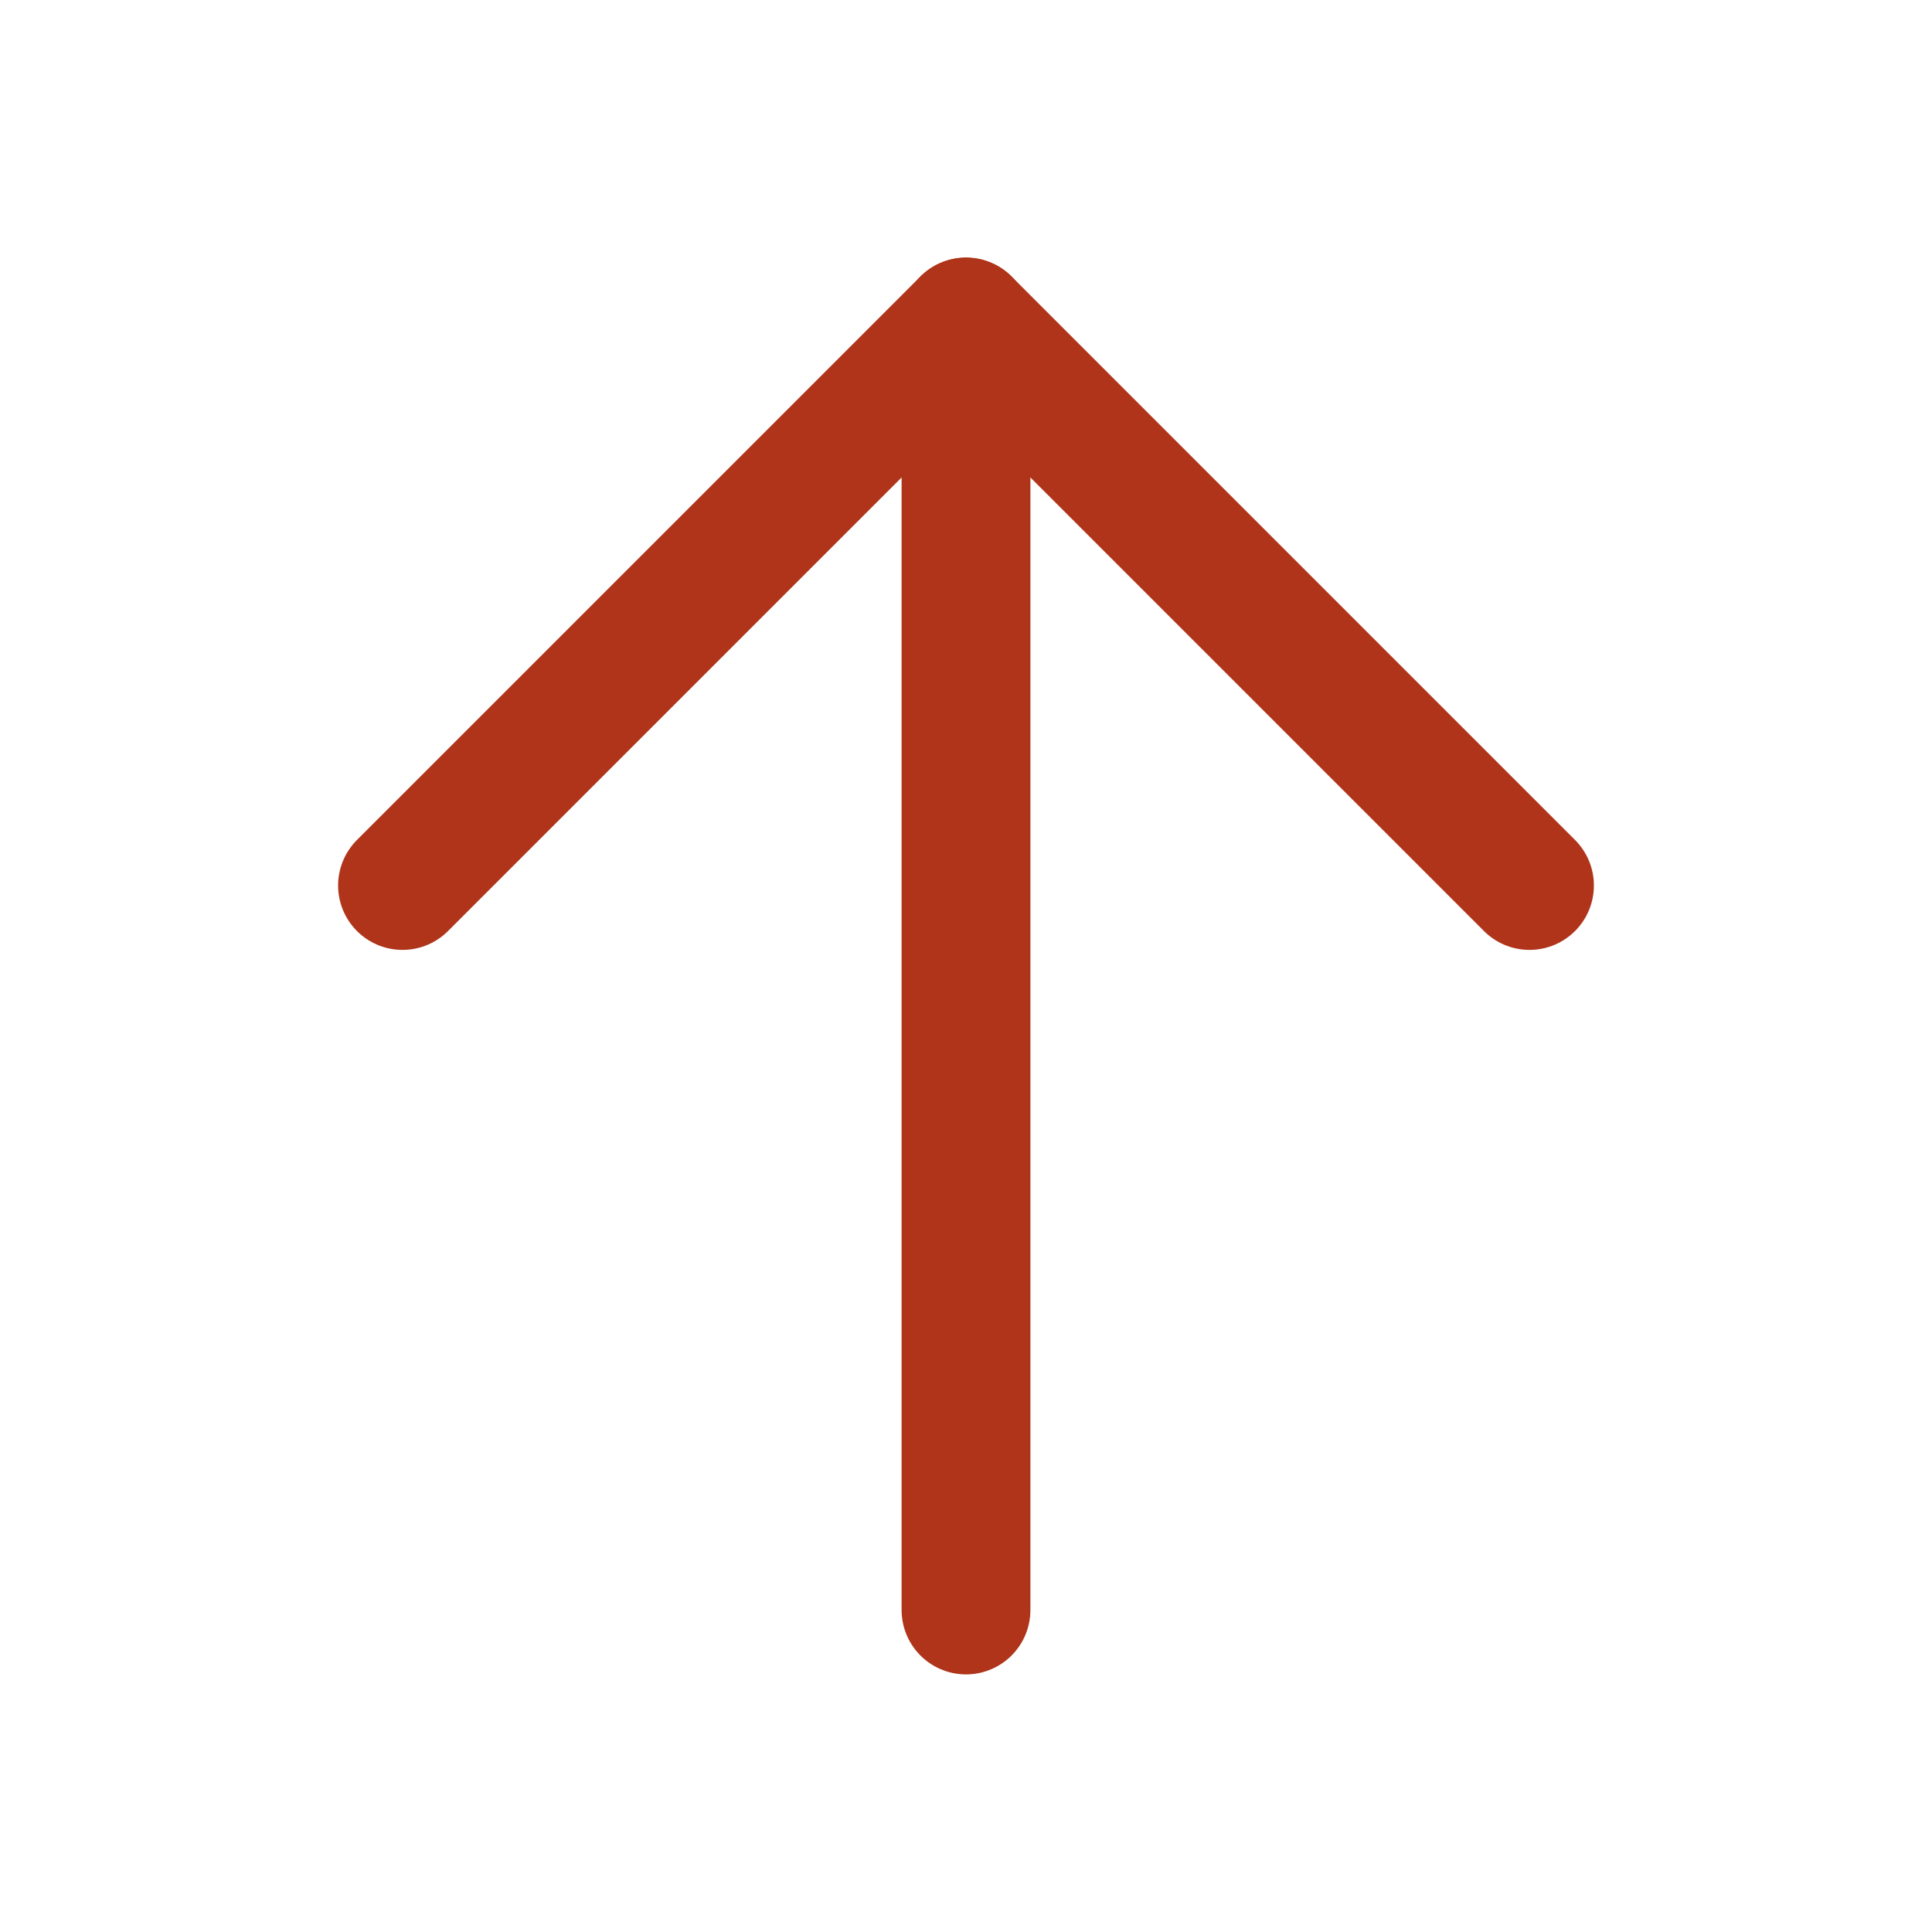 <svg width="30" height="30" viewBox="0 0 30 30" fill="none" xmlns="http://www.w3.org/2000/svg">
<g id="icon / scroll up">
<g id="Group">
<path id="Vector" d="M15 25V5" stroke="#AF3419" stroke-width="2" stroke-linecap="round" stroke-linejoin="round"/>
<path id="Vector_2" d="M6.25 13.75L15 5L23.75 13.75" stroke="#AF3419" stroke-width="2" stroke-linecap="round" stroke-linejoin="round"/>
</g>
</g>
</svg>
